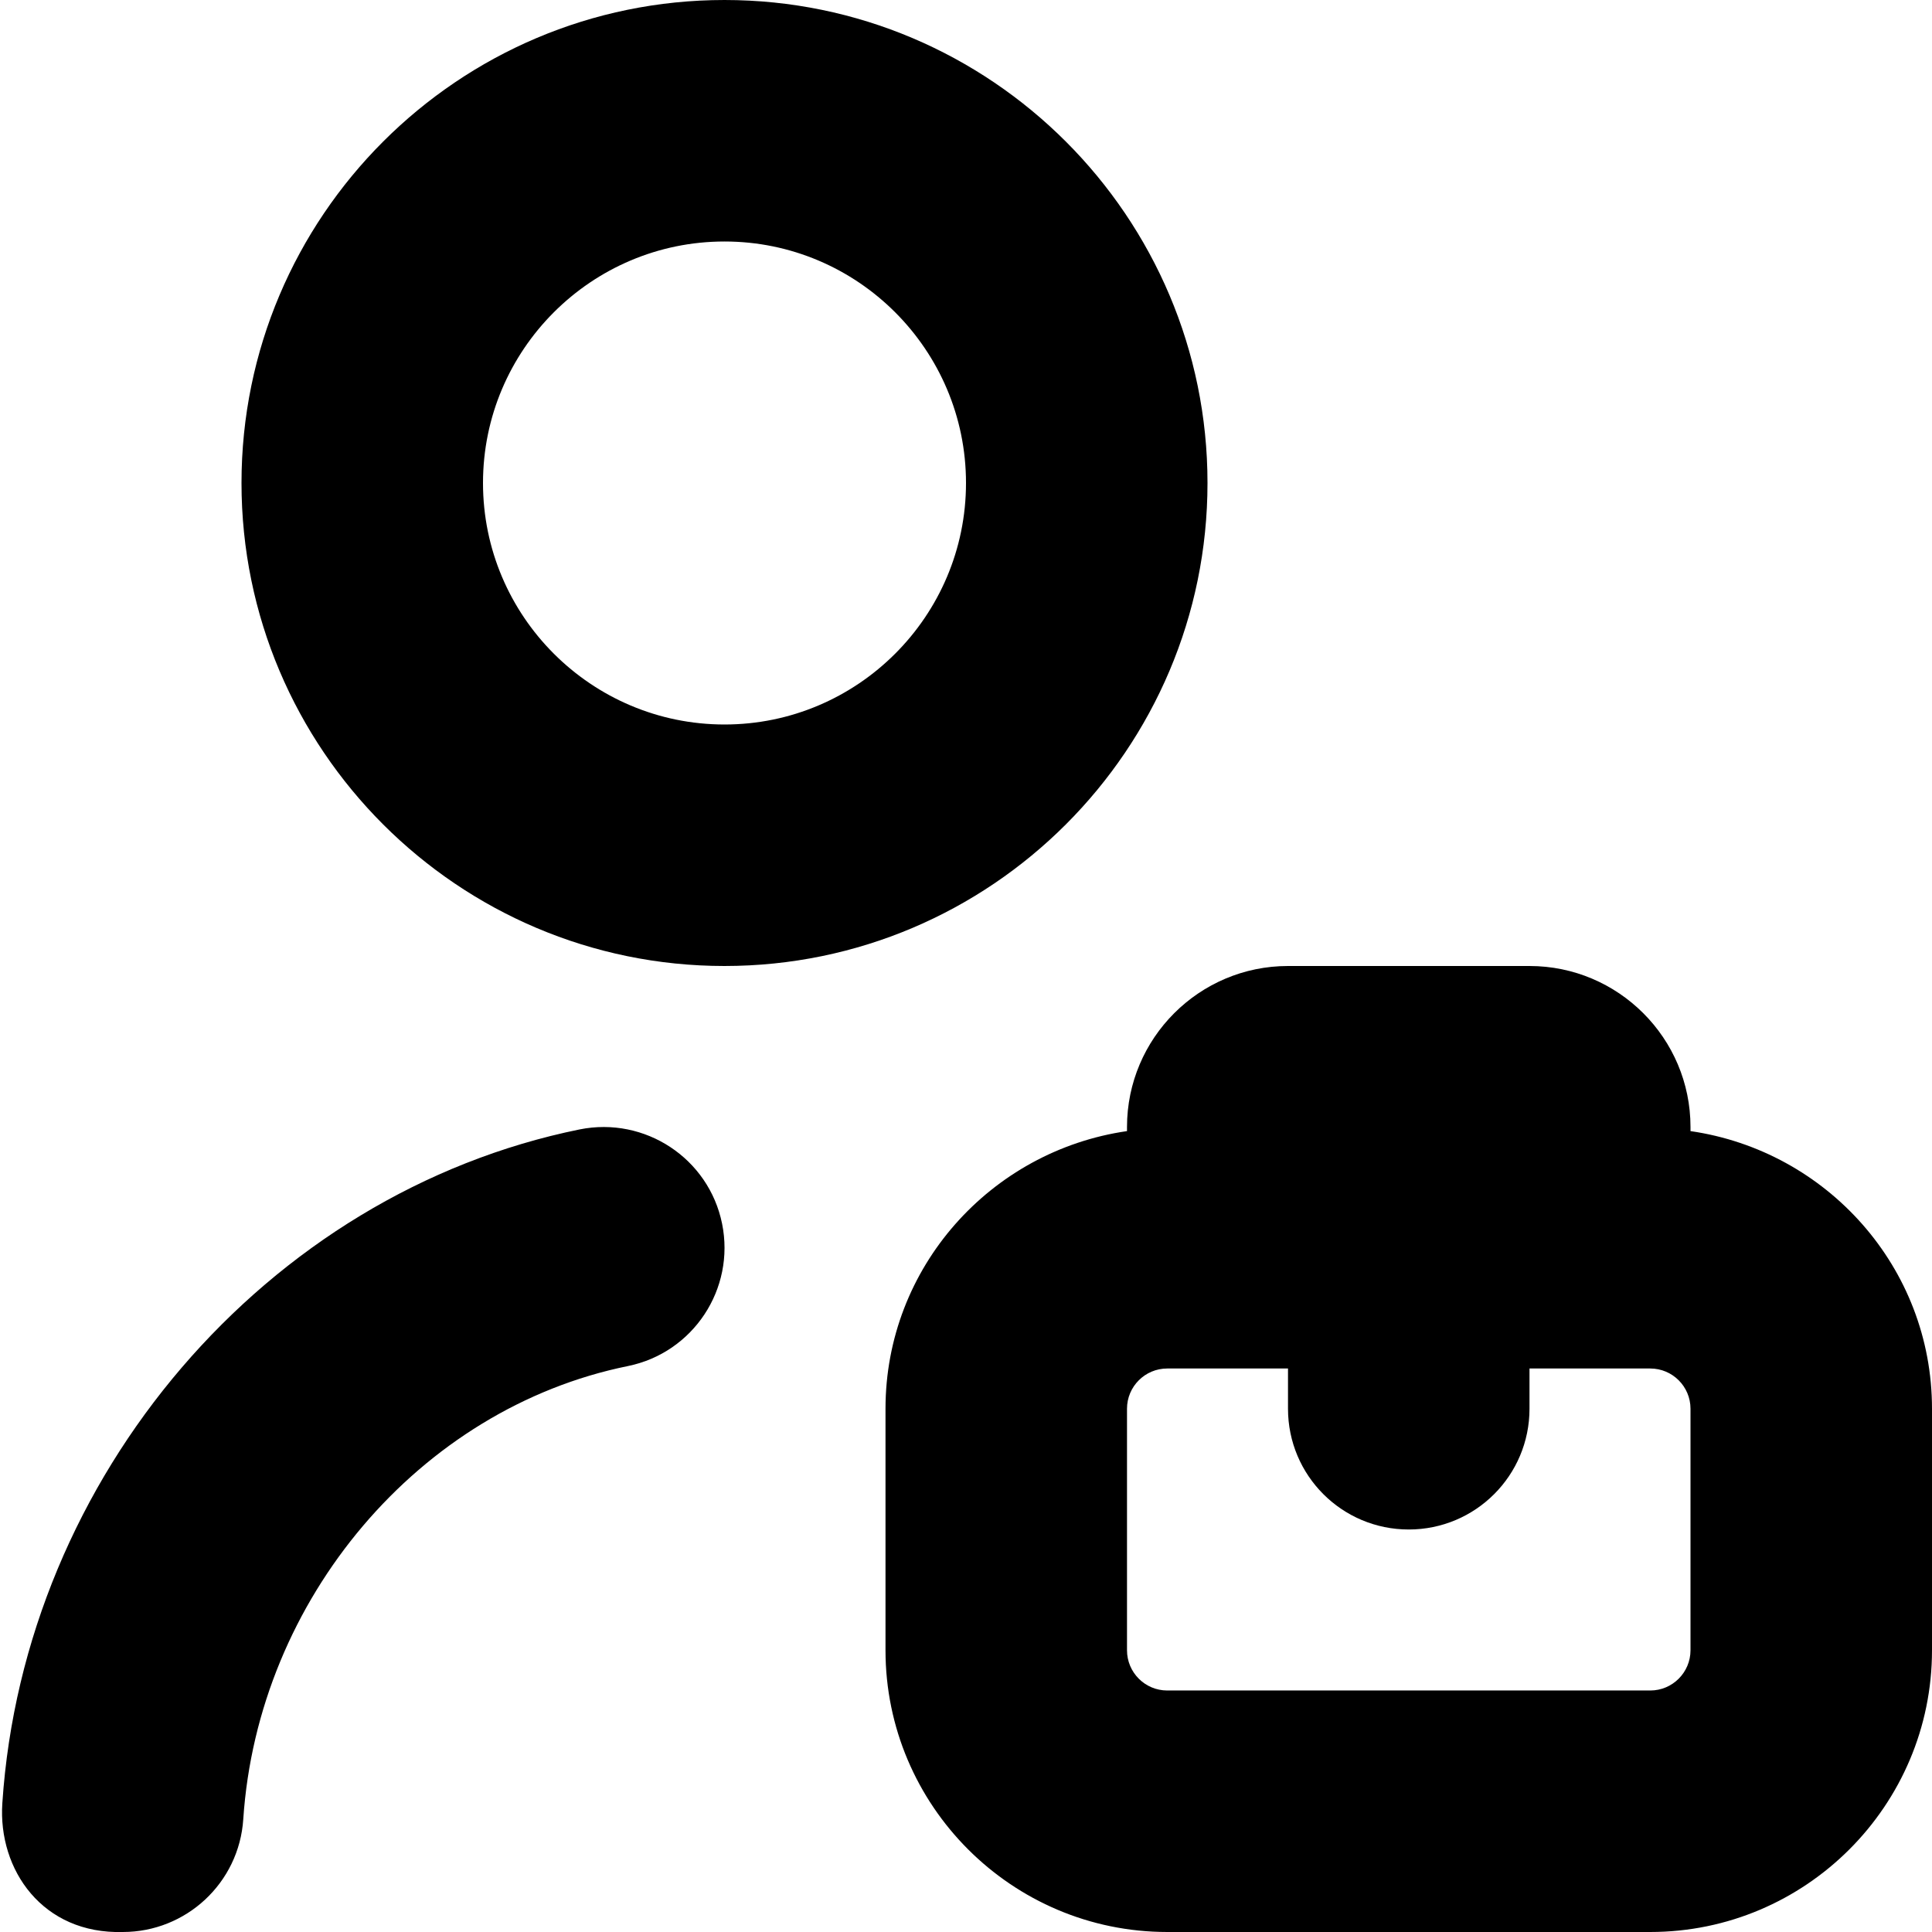 <?xml version="1.0" encoding="UTF-8"?>
<svg xmlns="http://www.w3.org/2000/svg" id="Layer_1" data-name="Layer 1" viewBox="0 0 24 24">
  <path d="m21,14.051v-.051c0-1.103-.897-2-2-2h-3c-1.103,0-2,.897-2,2v.051c-1.692.245-3,1.691-3,3.449v3c0,1.93,1.57,3.5,3.5,3.5h6c1.93,0,3.5-1.57,3.5-3.5v-3c0-1.758-1.308-3.204-3-3.449Zm0,6.449c0,.276-.224.5-.5.5h-6c-.276,0-.5-.224-.5-.5v-3c0-.276.224-.5.5-.5h1.5v.5c0,.829.671,1.5,1.5,1.5s1.5-.671,1.5-1.5v-.5h1.5c.276,0,.5.224.5.5v3Zm-12-8.5c3.309,0,6-2.691,6-6S12.309,0,9,0,3,2.691,3,6s2.691,6,6,6Zm0-9c1.654,0,3,1.346,3,3s-1.346,3-3,3-3-1.346-3-3,1.346-3,3-3Zm-.03,12.201c.165.812-.359,1.604-1.171,1.769-2.587.526-4.596,2.894-4.777,5.629-.052.793-.712,1.401-1.495,1.401-.997.029-1.553-.772-1.498-1.599.268-4.061,3.284-7.581,7.172-8.371.811-.163,1.604.359,1.769,1.171Z"/>
</svg>
